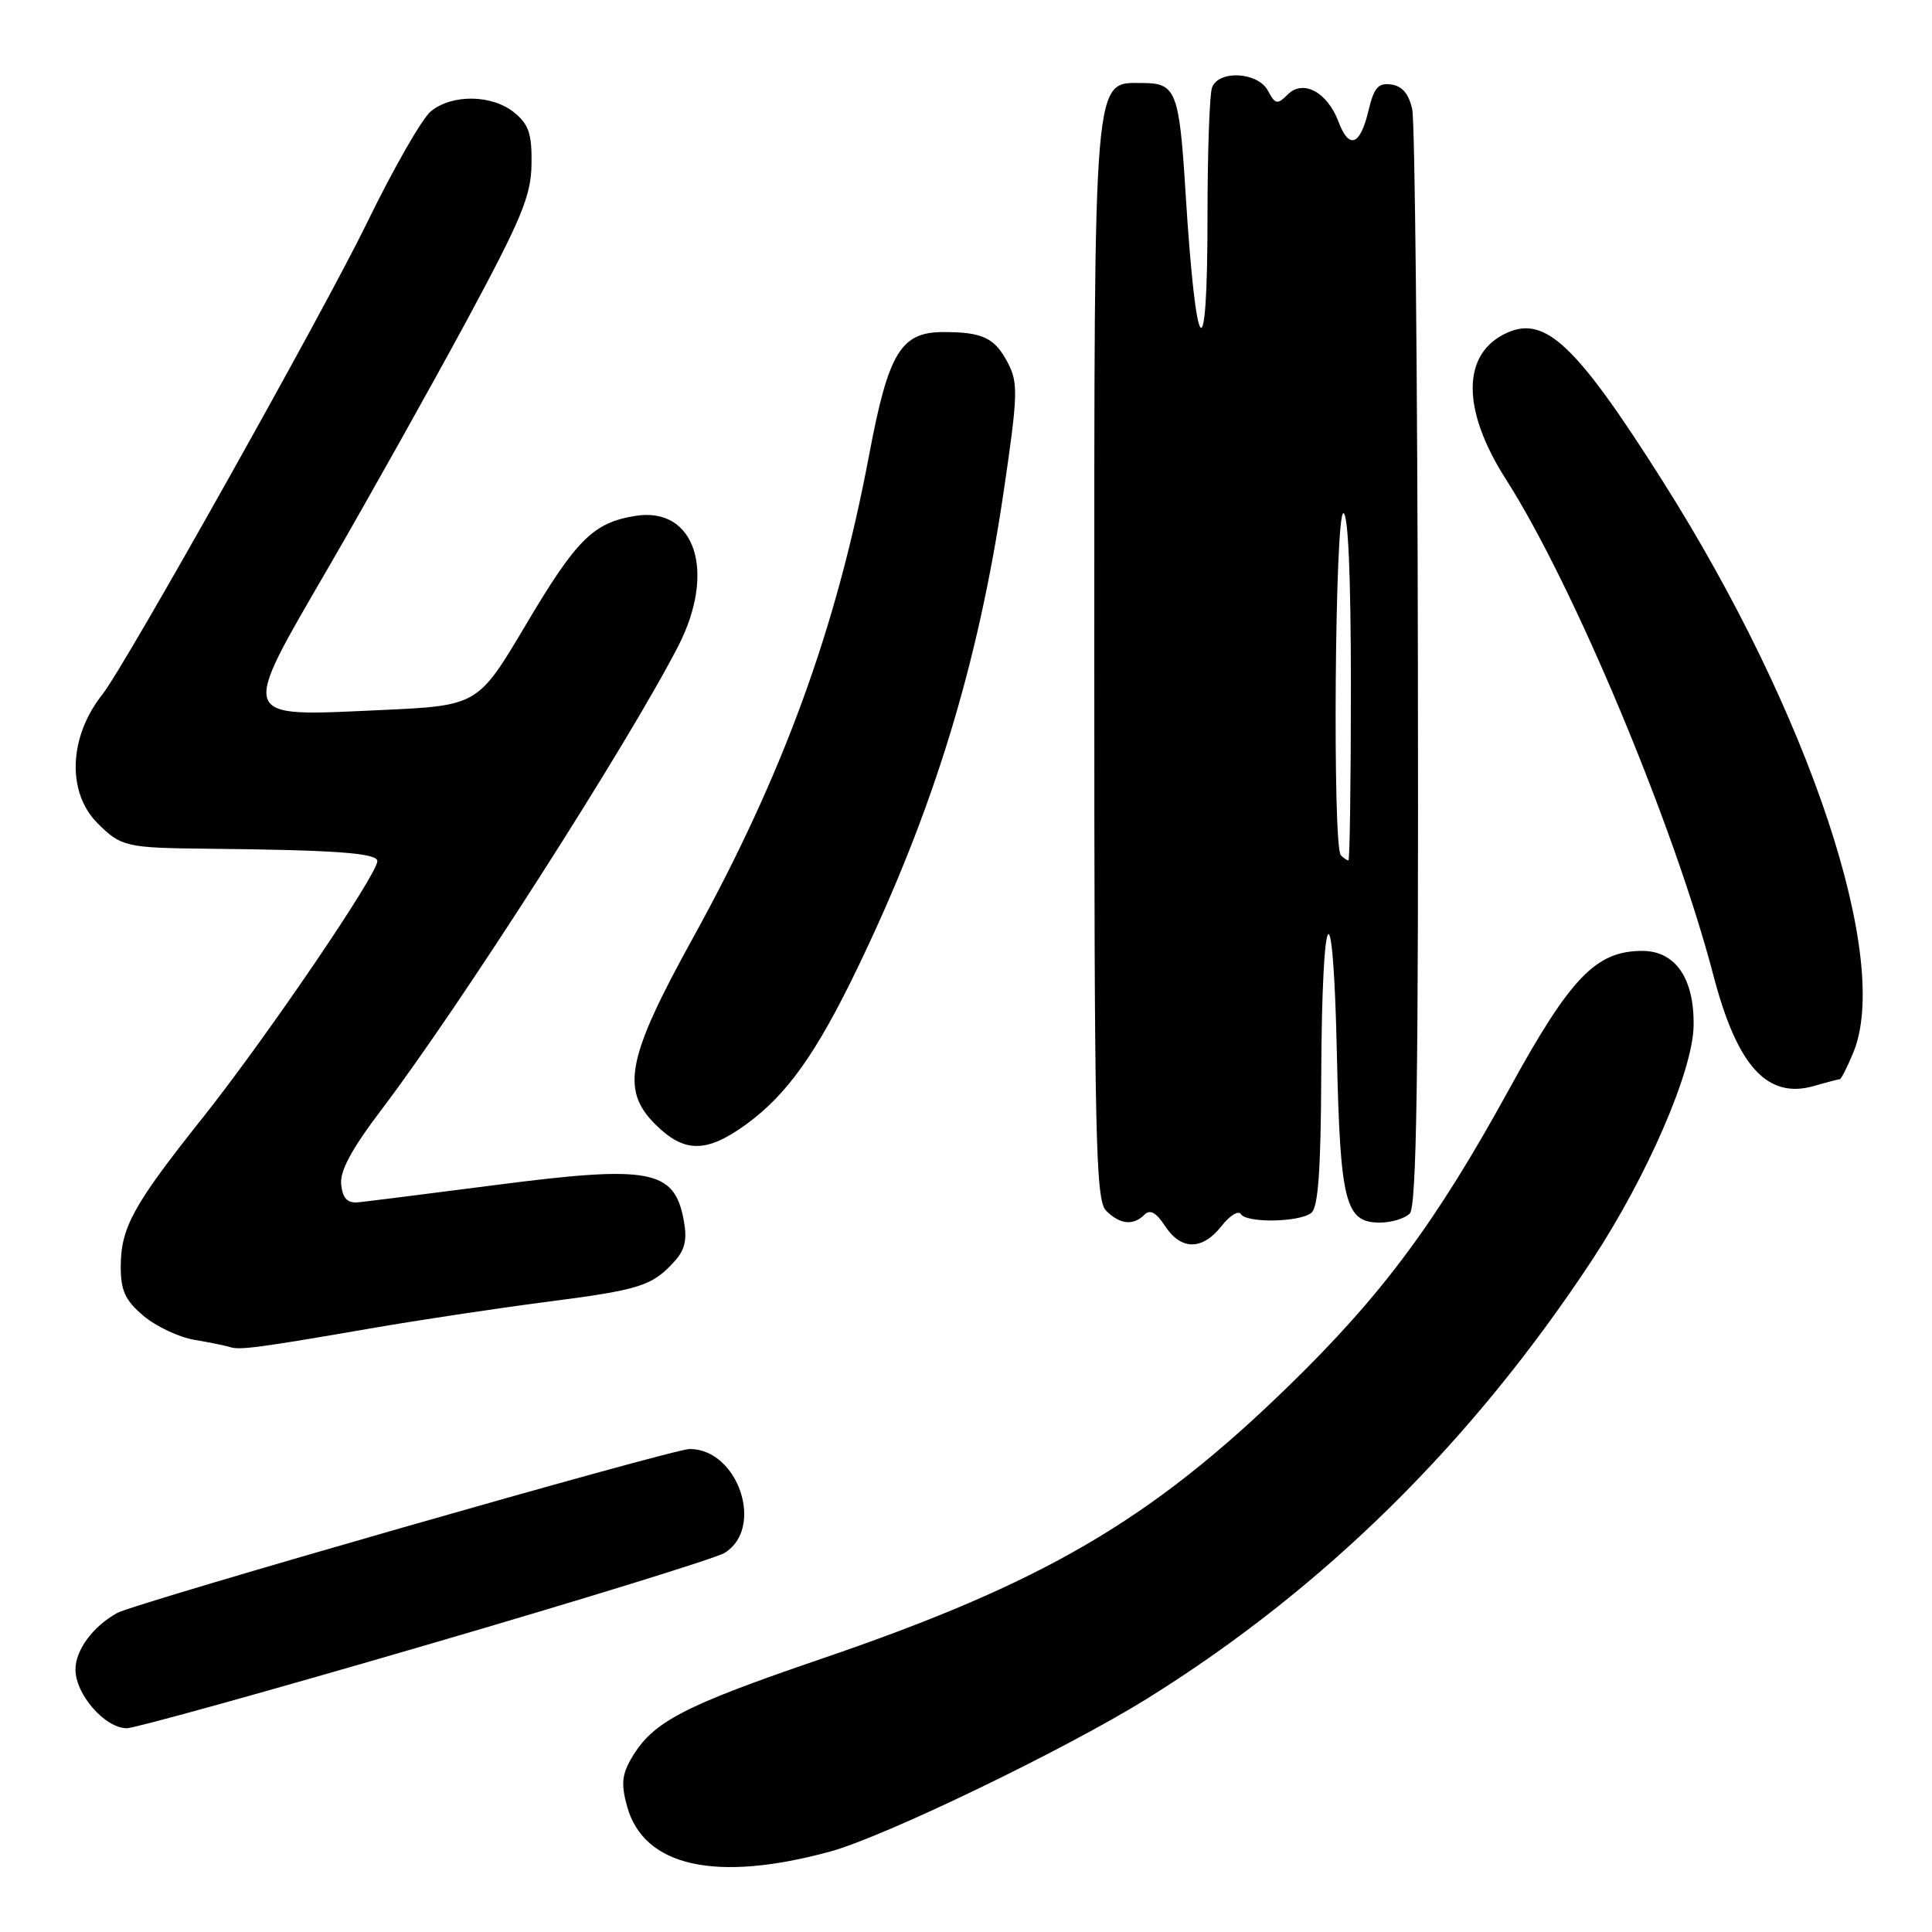 <?xml version="1.0" encoding="UTF-8" standalone="no"?>
<!DOCTYPE svg PUBLIC "-//W3C//DTD SVG 1.1//EN" "http://www.w3.org/Graphics/SVG/1.1/DTD/svg11.dtd" >
<svg xmlns="http://www.w3.org/2000/svg" xmlns:xlink="http://www.w3.org/1999/xlink" version="1.1" viewBox="0 0 256 256">
 <g >
 <path fill="currentColor"
d=" M 110.00 245.34 C 117.15 243.40 141.16 231.81 151.96 225.10 C 175.36 210.55 194.98 191.22 210.96 166.96 C 218.24 155.90 224.30 141.94 224.41 135.96 C 224.53 129.69 222.02 126.00 217.62 126.00 C 211.48 126.00 208.11 129.49 200.01 144.25 C 190.26 162.02 183.10 171.65 170.64 183.76 C 152.38 201.51 138.21 209.77 108.81 219.81 C 90.52 226.06 86.53 228.14 83.72 232.89 C 82.40 235.13 82.28 236.42 83.09 239.35 C 85.29 247.34 94.85 249.47 110.00 245.34 Z  M 56.33 218.02 C 77.02 211.99 94.88 206.47 96.01 205.77 C 101.35 202.48 97.82 192.00 91.38 192.00 C 89.12 192.00 17.93 212.40 15.52 213.73 C 12.31 215.51 10.00 218.65 10.00 221.22 C 10.00 224.52 13.92 229.00 16.81 229.00 C 17.85 229.00 35.64 224.06 56.33 218.02 Z  M 49.00 176.04 C 55.33 174.94 65.82 173.36 72.32 172.52 C 84.82 170.91 86.42 170.40 89.38 167.13 C 90.78 165.59 91.08 164.23 90.59 161.64 C 89.34 154.97 86.13 154.37 65.68 157.02 C 56.78 158.17 48.60 159.20 47.50 159.31 C 46.04 159.45 45.42 158.82 45.21 156.98 C 45.00 155.19 46.55 152.31 50.59 146.98 C 60.94 133.34 83.08 98.77 89.84 85.67 C 94.96 75.76 92.11 67.07 84.17 68.36 C 78.61 69.26 76.38 71.48 69.70 82.75 C 63.32 93.50 63.32 93.50 50.41 94.09 C 31.45 94.95 31.68 95.61 43.63 75.00 C 48.89 65.92 57.05 51.34 61.78 42.59 C 69.12 28.97 70.37 25.96 70.43 21.75 C 70.49 17.73 70.06 16.47 68.14 14.91 C 65.19 12.52 59.90 12.45 57.09 14.75 C 55.92 15.71 52.12 22.35 48.64 29.50 C 42.96 41.19 16.54 88.29 13.58 92.00 C 9.11 97.61 8.83 104.98 12.92 109.08 C 16.04 112.20 16.71 112.35 27.50 112.46 C 44.41 112.63 50.00 113.03 50.00 114.10 C 50.00 115.88 35.18 137.65 26.84 148.13 C 17.64 159.69 16.00 162.67 16.00 167.86 C 16.00 171.04 16.60 172.32 19.03 174.37 C 20.70 175.77 23.73 177.20 25.78 177.54 C 27.83 177.88 29.95 178.32 30.50 178.50 C 31.73 178.92 34.42 178.56 49.00 176.04 Z  M 161.85 162.47 C 162.94 161.07 164.10 160.35 164.42 160.87 C 165.17 162.08 172.13 161.97 173.75 160.72 C 174.66 160.02 175.02 155.08 175.07 142.63 C 175.17 119.20 176.65 116.96 177.14 139.50 C 177.58 159.38 178.24 162.00 182.84 162.00 C 184.36 162.00 186.14 161.46 186.80 160.80 C 187.71 159.89 187.97 142.61 187.88 88.55 C 187.82 49.47 187.48 16.15 187.13 14.50 C 186.69 12.46 185.81 11.40 184.36 11.20 C 182.63 10.95 182.06 11.60 181.34 14.62 C 180.23 19.31 178.76 19.86 177.35 16.11 C 175.87 12.19 172.66 10.48 170.62 12.53 C 169.26 13.89 168.98 13.84 168.01 12.02 C 166.69 9.54 161.51 9.24 160.61 11.58 C 160.27 12.45 160.00 20.18 160.00 28.75 C 160.00 49.65 158.49 47.97 157.09 25.50 C 156.26 12.11 155.82 11.00 151.42 11.00 C 144.80 11.00 145.00 8.58 145.00 87.88 C 145.00 151.07 145.17 159.03 146.57 160.43 C 148.40 162.25 150.16 162.44 151.65 160.95 C 152.39 160.21 153.21 160.66 154.37 162.45 C 156.50 165.69 159.30 165.70 161.85 162.47 Z  M 98.85 149.00 C 104.27 145.06 108.18 139.58 113.67 128.17 C 123.70 107.34 129.59 88.13 132.97 65.28 C 134.87 52.43 134.93 50.77 133.58 48.15 C 131.82 44.76 130.25 44.00 124.99 44.00 C 119.36 44.00 117.72 46.71 115.16 60.30 C 110.84 83.26 103.77 102.64 91.81 124.30 C 83.11 140.06 82.23 144.38 86.80 148.95 C 90.65 152.80 93.58 152.81 98.85 149.00 Z  M 243.79 143.00 C 243.96 143.00 244.75 141.44 245.55 139.53 C 250.69 127.23 239.80 94.53 220.31 63.74 C 208.89 45.71 204.76 41.78 199.66 44.11 C 193.67 46.84 193.63 54.26 199.55 63.52 C 208.49 77.49 221.89 109.52 227.03 129.23 C 230.18 141.28 234.17 145.67 240.36 143.90 C 242.08 143.40 243.63 143.00 243.79 143.00 Z  M 177.67 113.33 C 176.55 112.22 176.88 68.00 178.00 68.00 C 178.64 68.00 179.00 76.33 179.00 91.00 C 179.00 103.65 178.85 114.00 178.67 114.00 C 178.48 114.00 178.03 113.70 177.67 113.33 Z "/>
</g>
</svg>